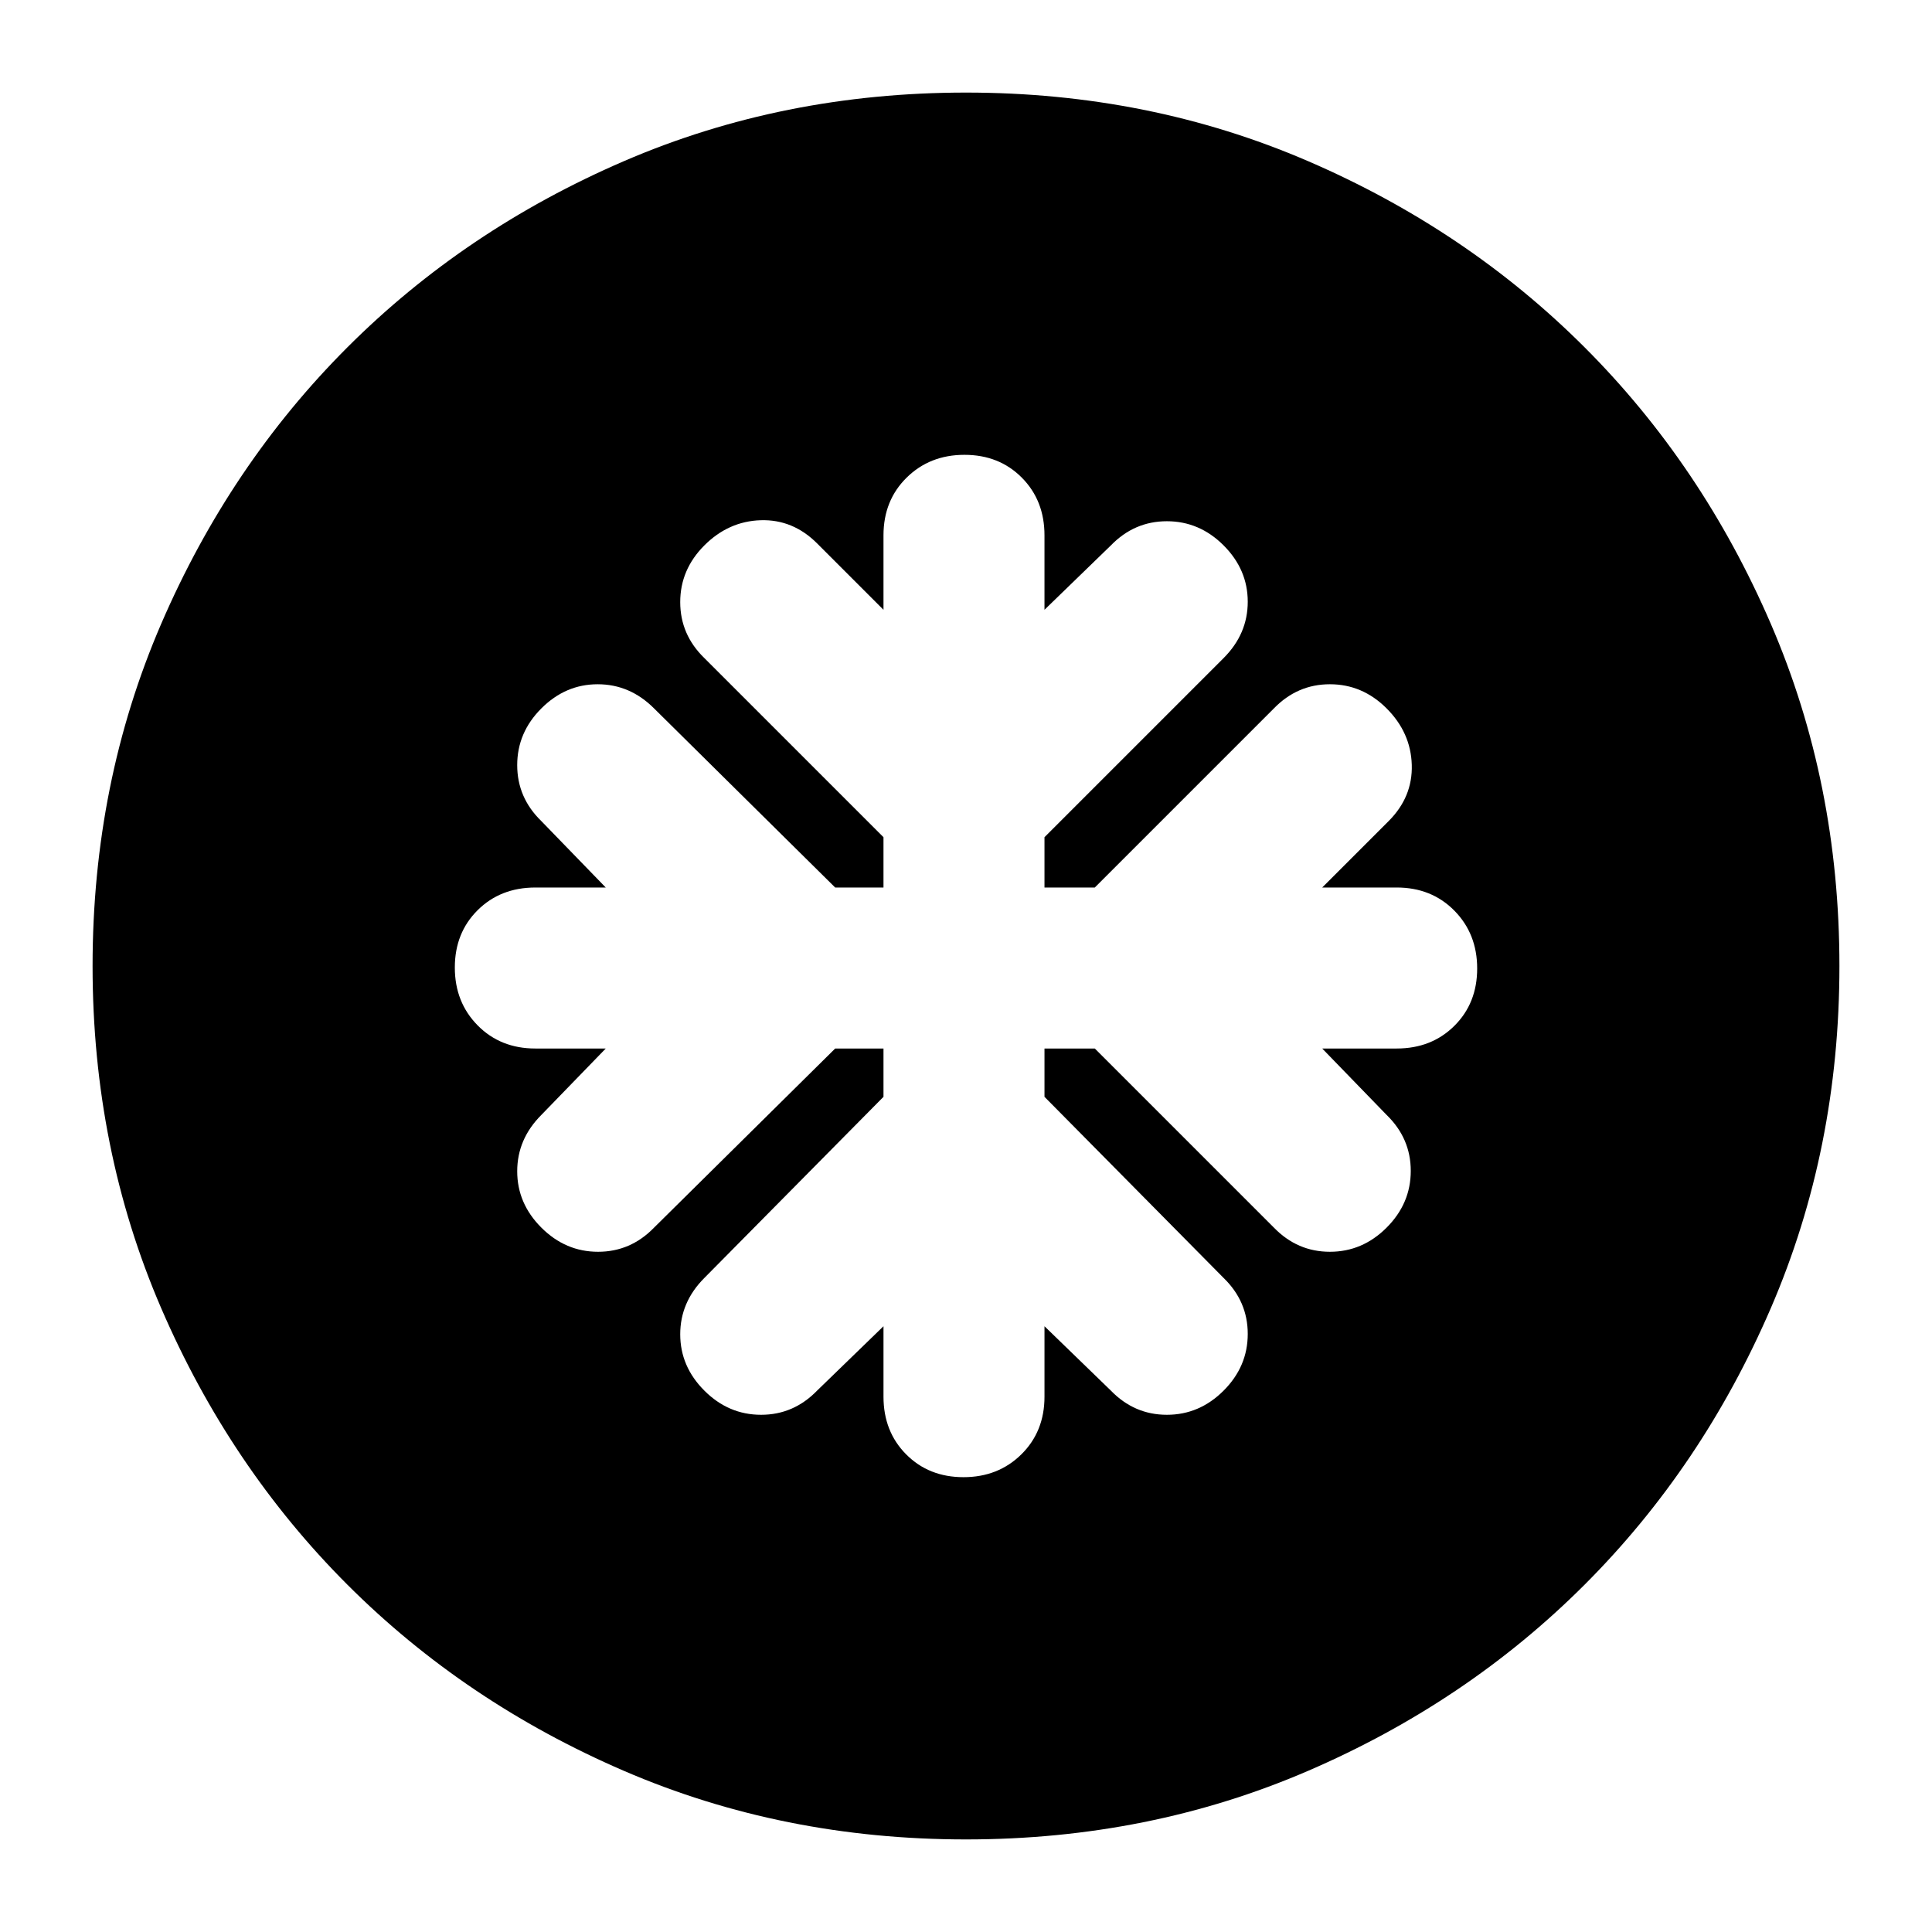 <svg xmlns="http://www.w3.org/2000/svg" height="24" viewBox="0 -960 960 960" width="24"><path d="M439-439v24l-89 90q-12 12-12 28t12 28q12 12 28.18 12 16.17 0 27.82-12l33-32v35q0 17.33 11.27 28.67Q461.53-226 478.77-226q17.23 0 28.73-11.33Q519-248.67 519-266v-35l33 32q11.65 12 27.82 12Q596-257 608-269t12-28.18q0-16.17-12-27.82l-89-90v-24h25l89 89q11.65 12 27.82 12Q677-338 689-350t12-28.18q0-16.17-12-27.82l-32-33h37q17.33 0 28.67-11.27Q734-461.53 734-478.77q0-17.23-11.33-28.73Q711.33-519 694-519h-37l33-33q12-12 11.5-28T689-608q-12-12-28.18-12-16.17 0-27.82 12l-89 89h-25v-25l89-89q12-12 12-28t-12-28q-12-12-28.18-12-16.17 0-27.82 12l-33 32v-37q0-17.33-11.27-28.67Q496.47-734 479.23-734q-17.23 0-28.73 11.33Q439-711.33 439-694v37l-33-33q-12-12-28-11.5T350-689q-12 12-12 28.18 0 16.17 12 27.82l89 89v25h-24l-90-89q-12-12-28-12t-28 12q-12 12-12 28.18 0 16.17 12 27.82l32 33h-35q-17.33 0-28.67 11.27Q226-496.47 226-479.23q0 17.23 11.33 28.73Q248.67-439 266-439h35l-32 33q-12 12-12 28t12 28q12 12 28.18 12 16.17 0 27.82-12l90-89h24Zm41 393q-91 0-169.99-34.08-78.98-34.09-137.41-92.52-58.43-58.43-92.52-137.41Q46-389 46-480q0-91 34.08-169.99 34.09-78.98 92.52-137.41 58.43-58.43 137.41-92.52Q389-914 480-914q91 0 169.99 34.08 78.98 34.09 137.41 92.52 58.43 58.43 92.52 137.41Q914-571 914-480q0 91-34.08 169.99-34.09 78.98-92.52 137.41-58.43 58.43-137.41 92.52Q571-46 480-46Z"/></svg>